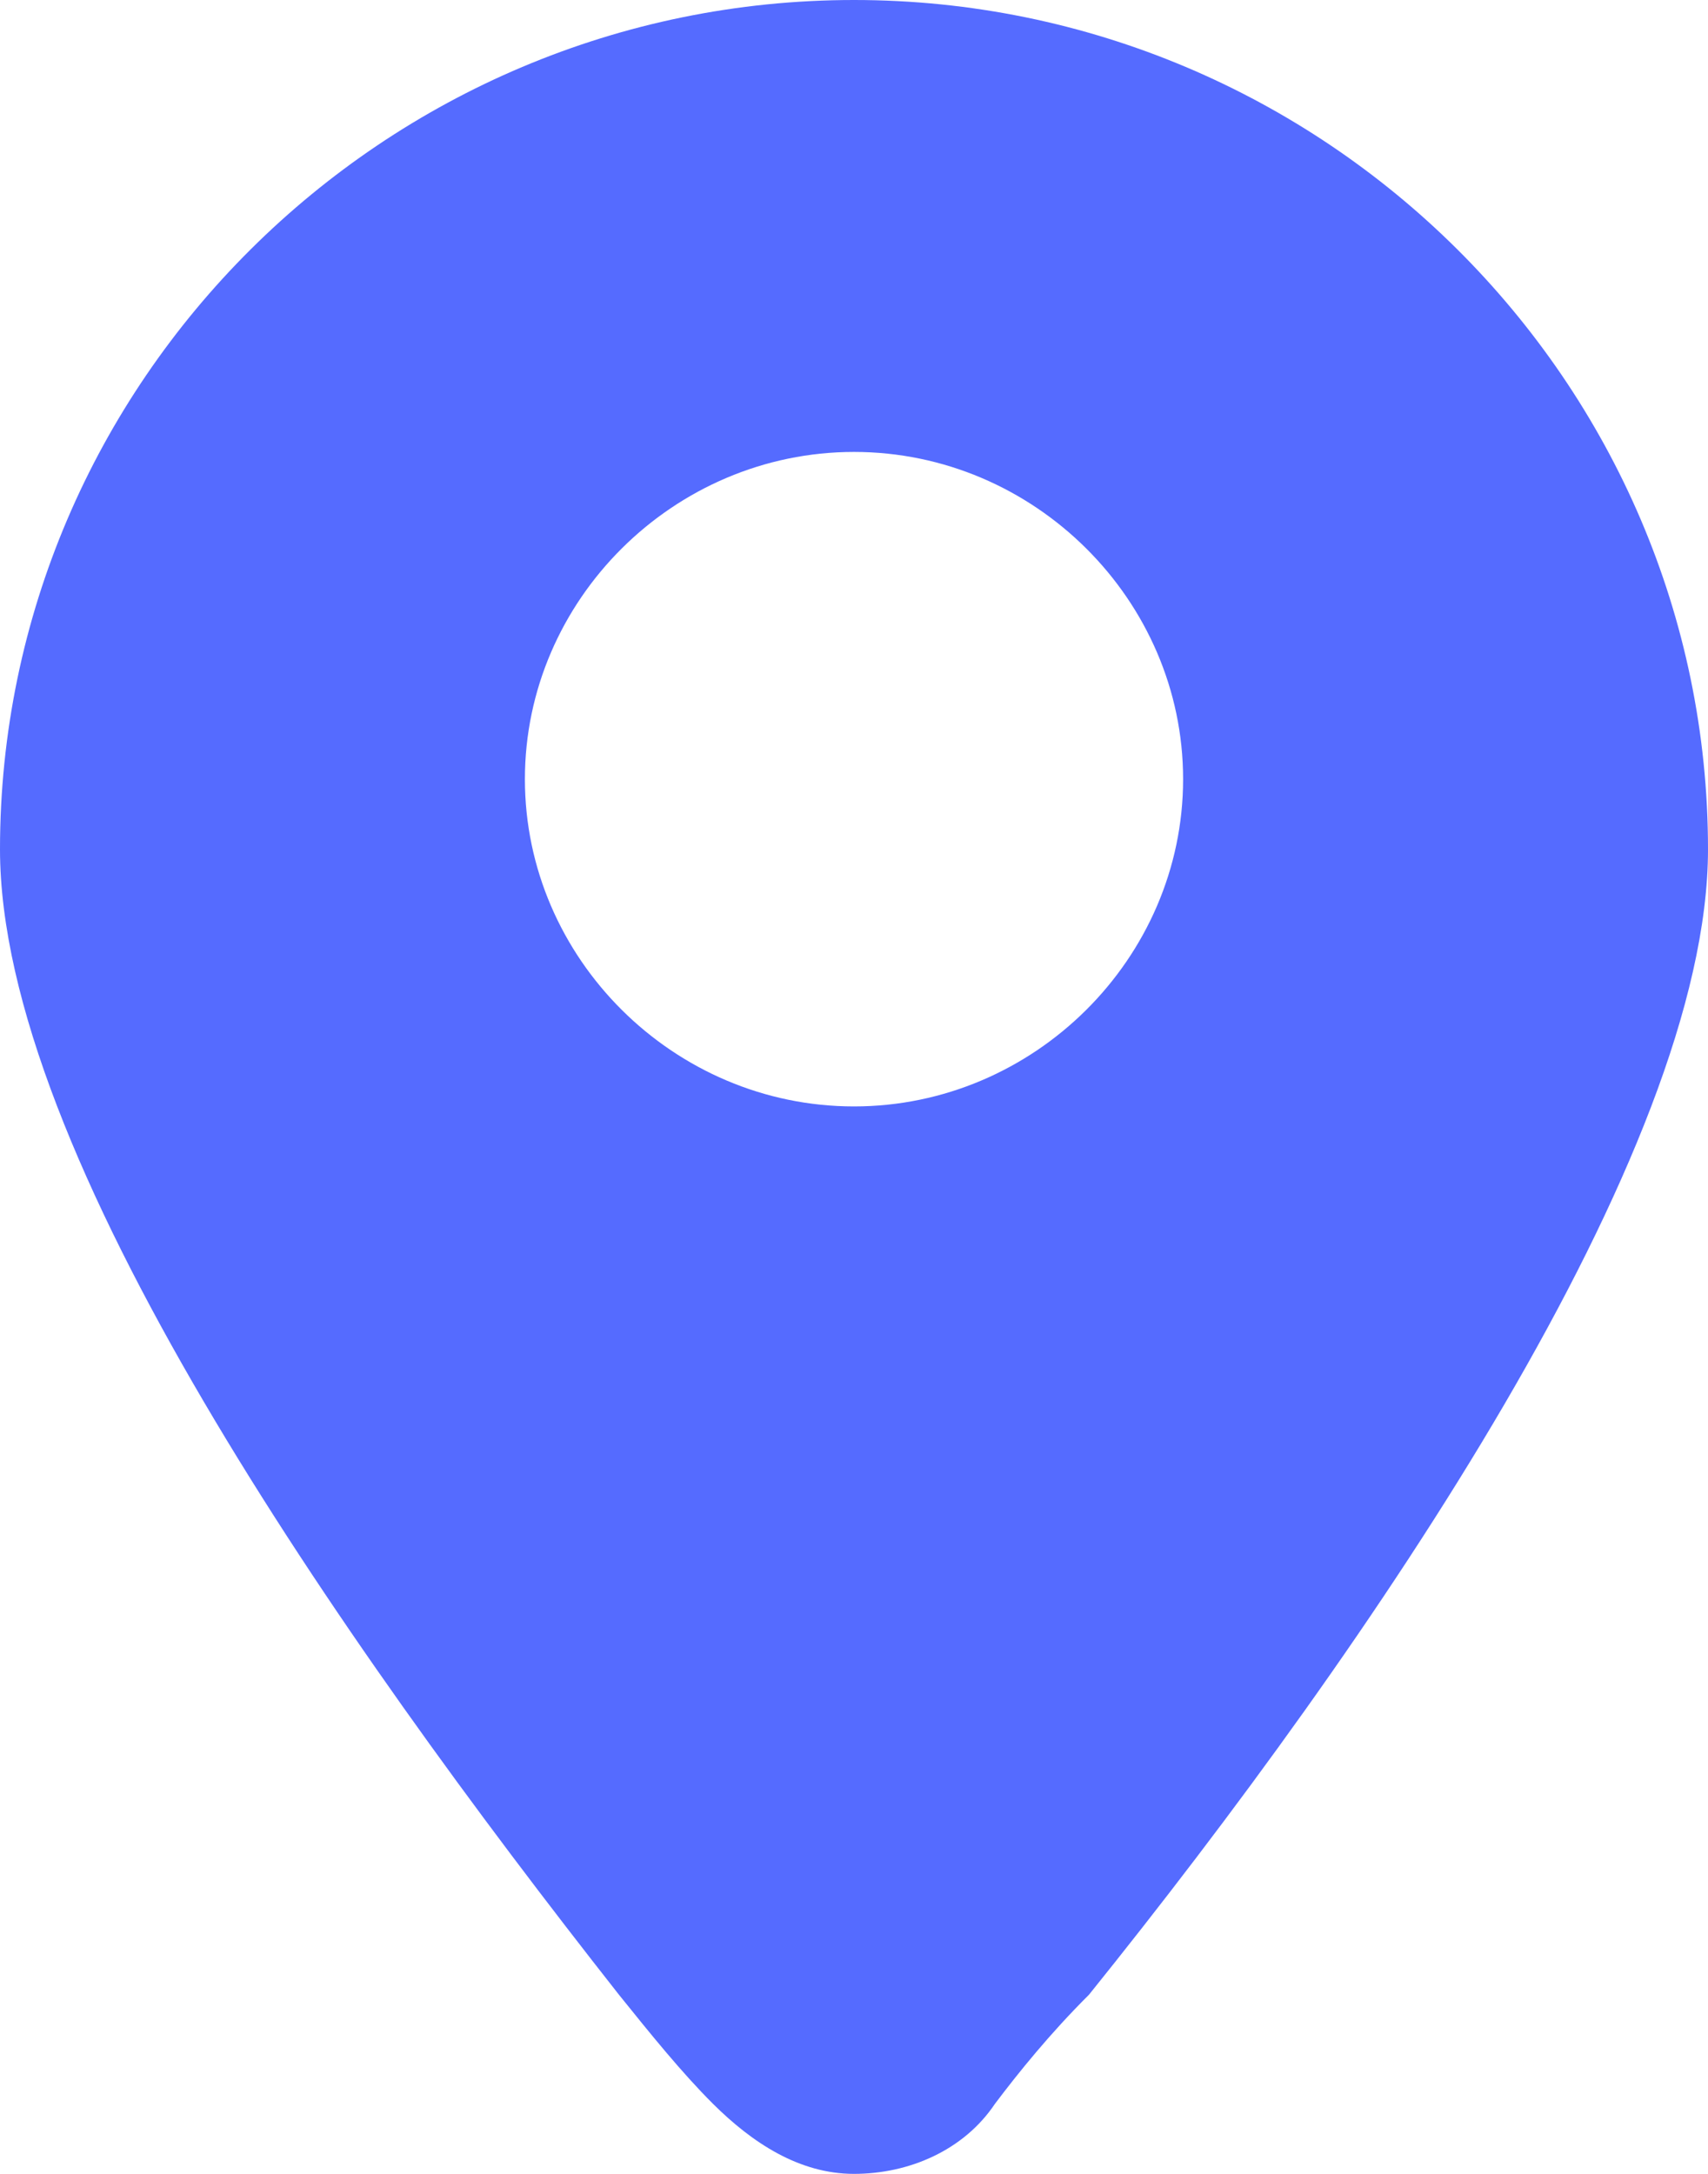 <svg width="22" height="28" viewBox="0 0 22 28" version="1.1" xmlns="http://www.w3.org/2000/svg" xmlns:xlink="http://www.w3.org/1999/xlink" xmlns:figma="http://www.figma.com/figma/ns">
<title>Vector</title>
<desc>Created using Figma</desc>
<g id="Canvas" transform="translate(-280 -454)" figma:type="canvas">
<g id="Vector" style="mix-blend-mode:normal;" figma:type="vector">
<use xlink:href="#path0_fill" transform="translate(280 454)" fill="#556BFF" style="mix-blend-mode:normal;"/>
</g>
</g>
<defs>
<path id="path0_fill" d="M 11 0C 4.945 0 0 4.918 0 10.939C 0 14.853 4.339 21.075 7.972 25.692C 8.376 26.194 8.78 26.695 9.183 27.097C 9.688 27.599 10.294 28 11 28C 11.706 28 12.413 27.699 12.816 27.097C 13.119 26.695 13.523 26.194 14.027 25.692C 17.661 21.176 22 14.853 22 10.939C 22 4.918 17.055 0 11 0ZM 11 14.251C 8.679 14.251 6.761 12.344 6.761 10.036C 6.761 7.728 8.679 5.821 11 5.821C 13.321 5.821 15.239 7.728 15.239 10.036C 15.239 12.344 13.321 14.251 11 14.251Z"/>
</defs>
</svg>
